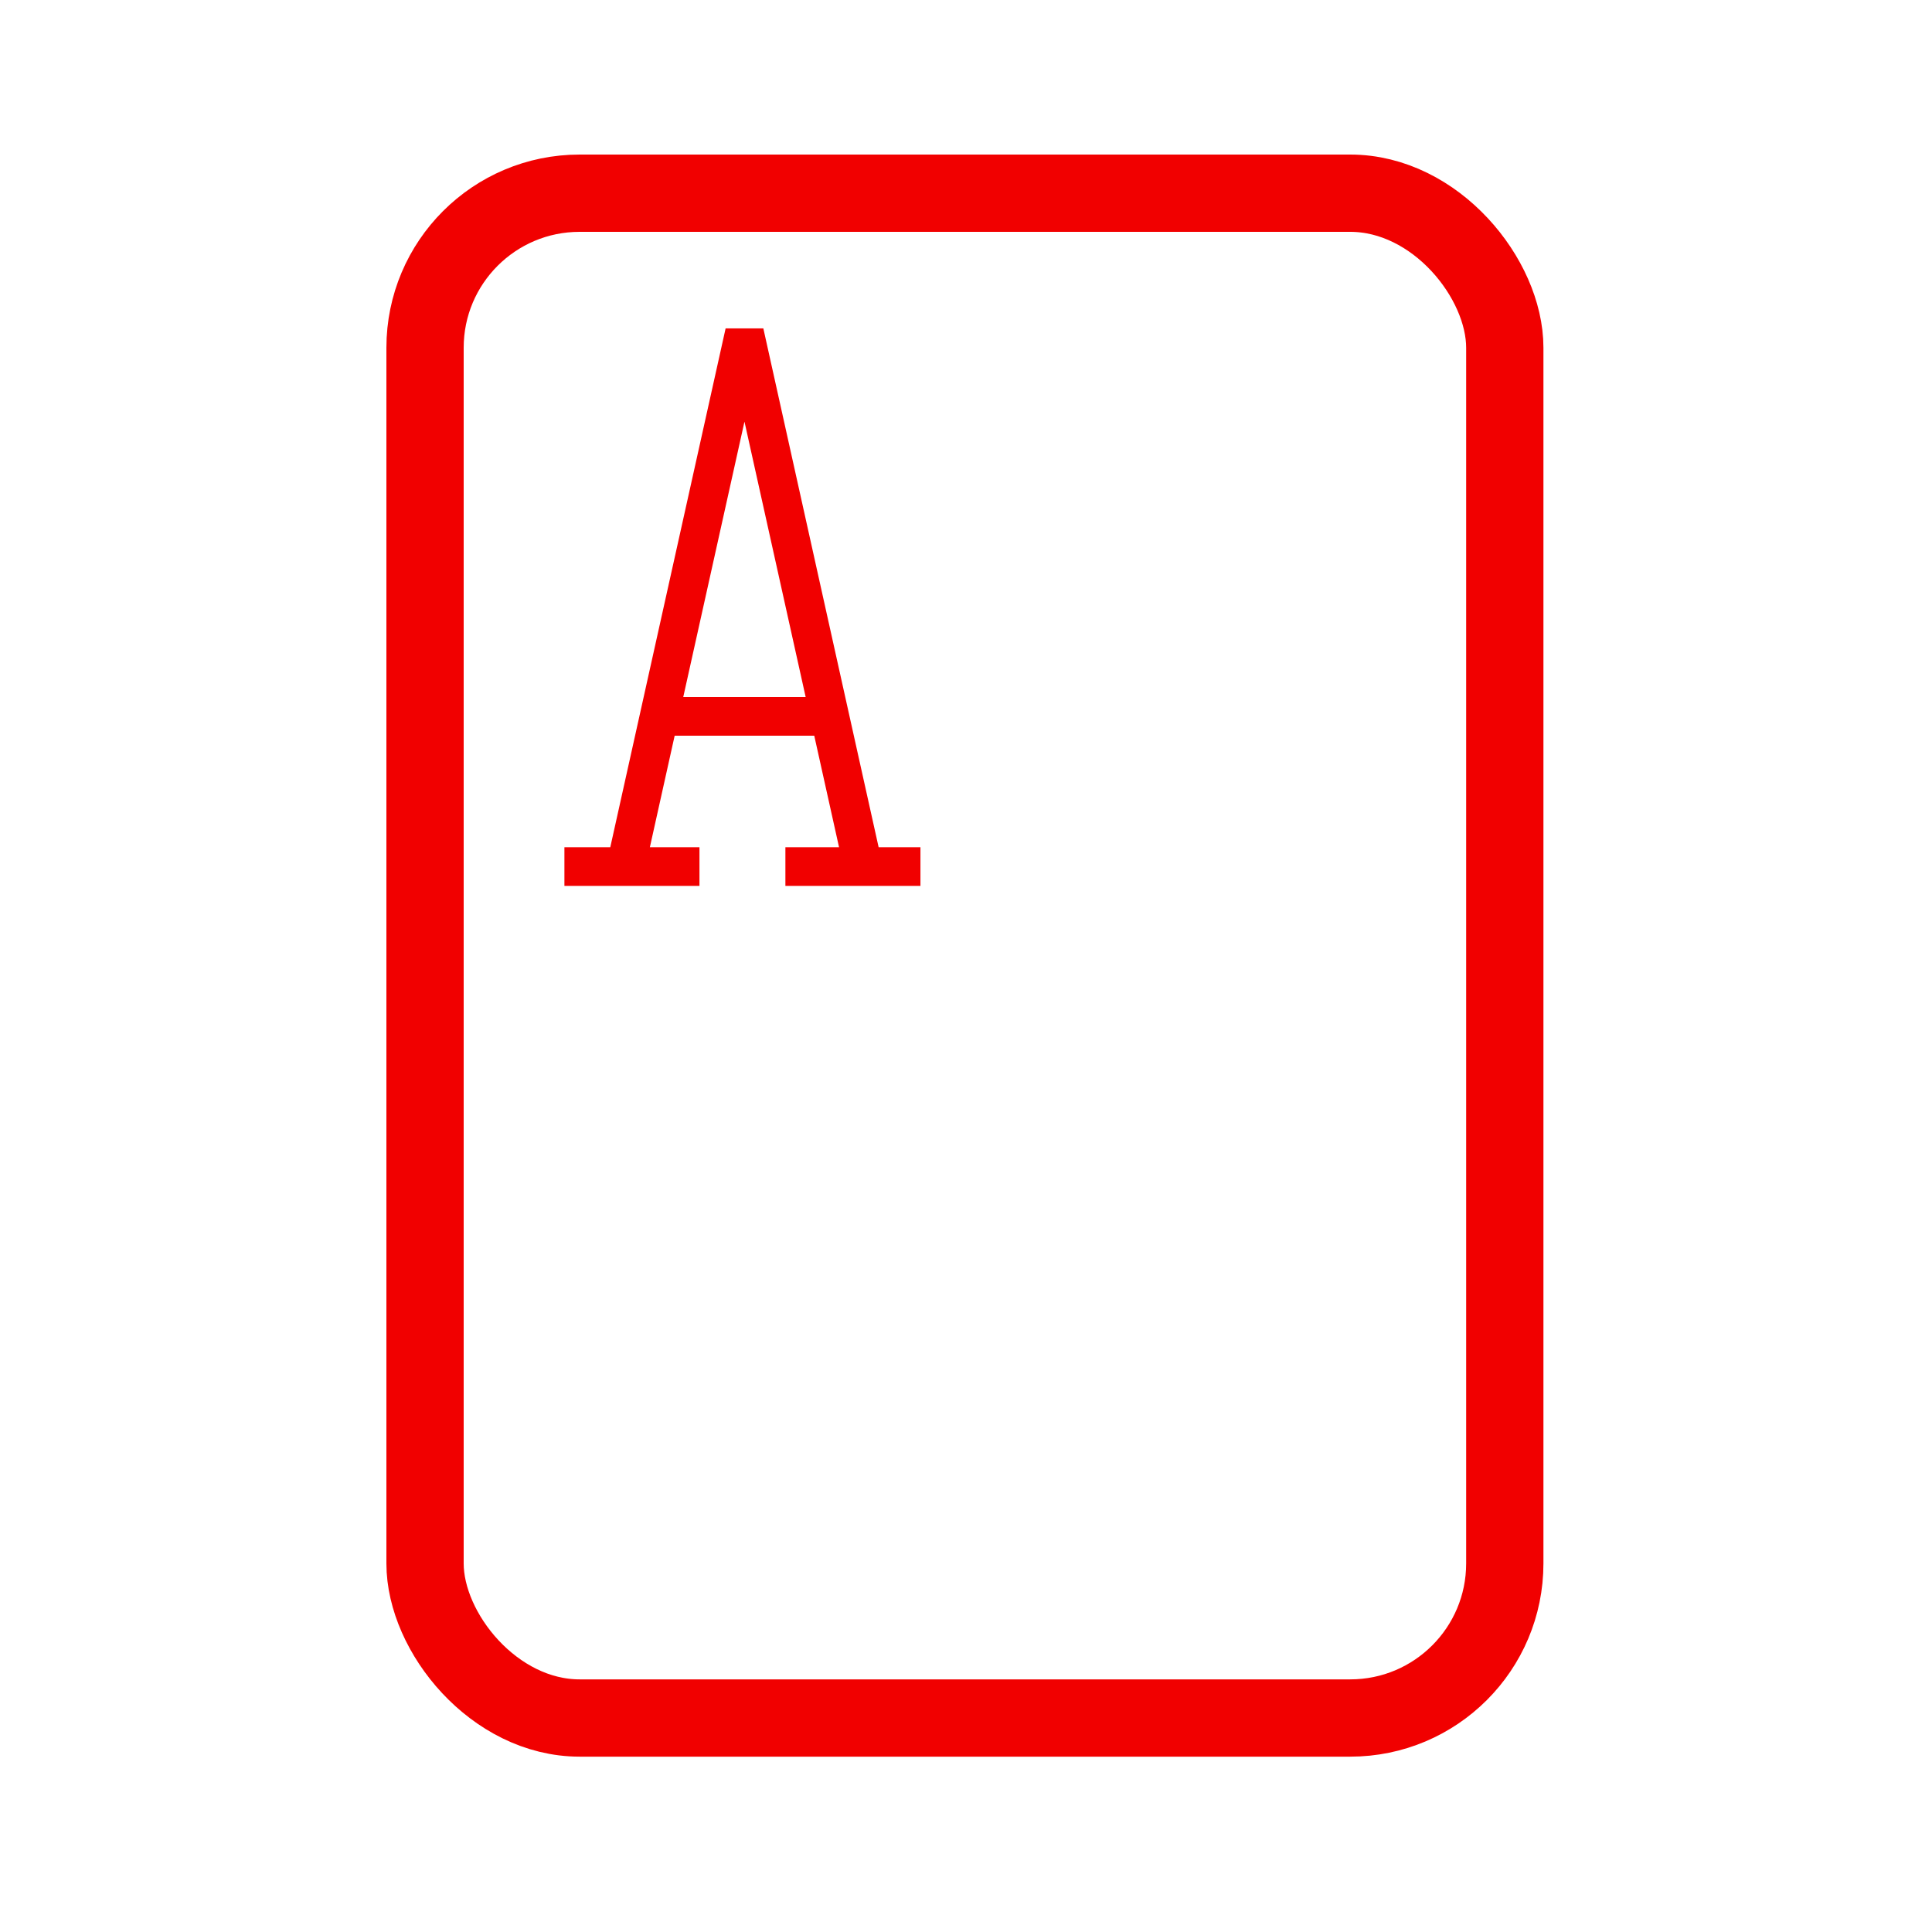 <svg width="50" height="50" viewBox="0 0 50 50" fill="none" xmlns="http://www.w3.org/2000/svg">
<rect x="11" y="5" width="27.944" height="39.462" rx="4" stroke="#F10000" stroke-width="2"/>
<path d="M14.607 22.427H18.102H16.195L17.059 18.54M23.821 22.427H20.326H22.338L21.474 18.54M17.059 18.54L19.267 8.607L21.474 18.54M17.059 18.54H21.474" stroke="#F10000"/>
</svg>
